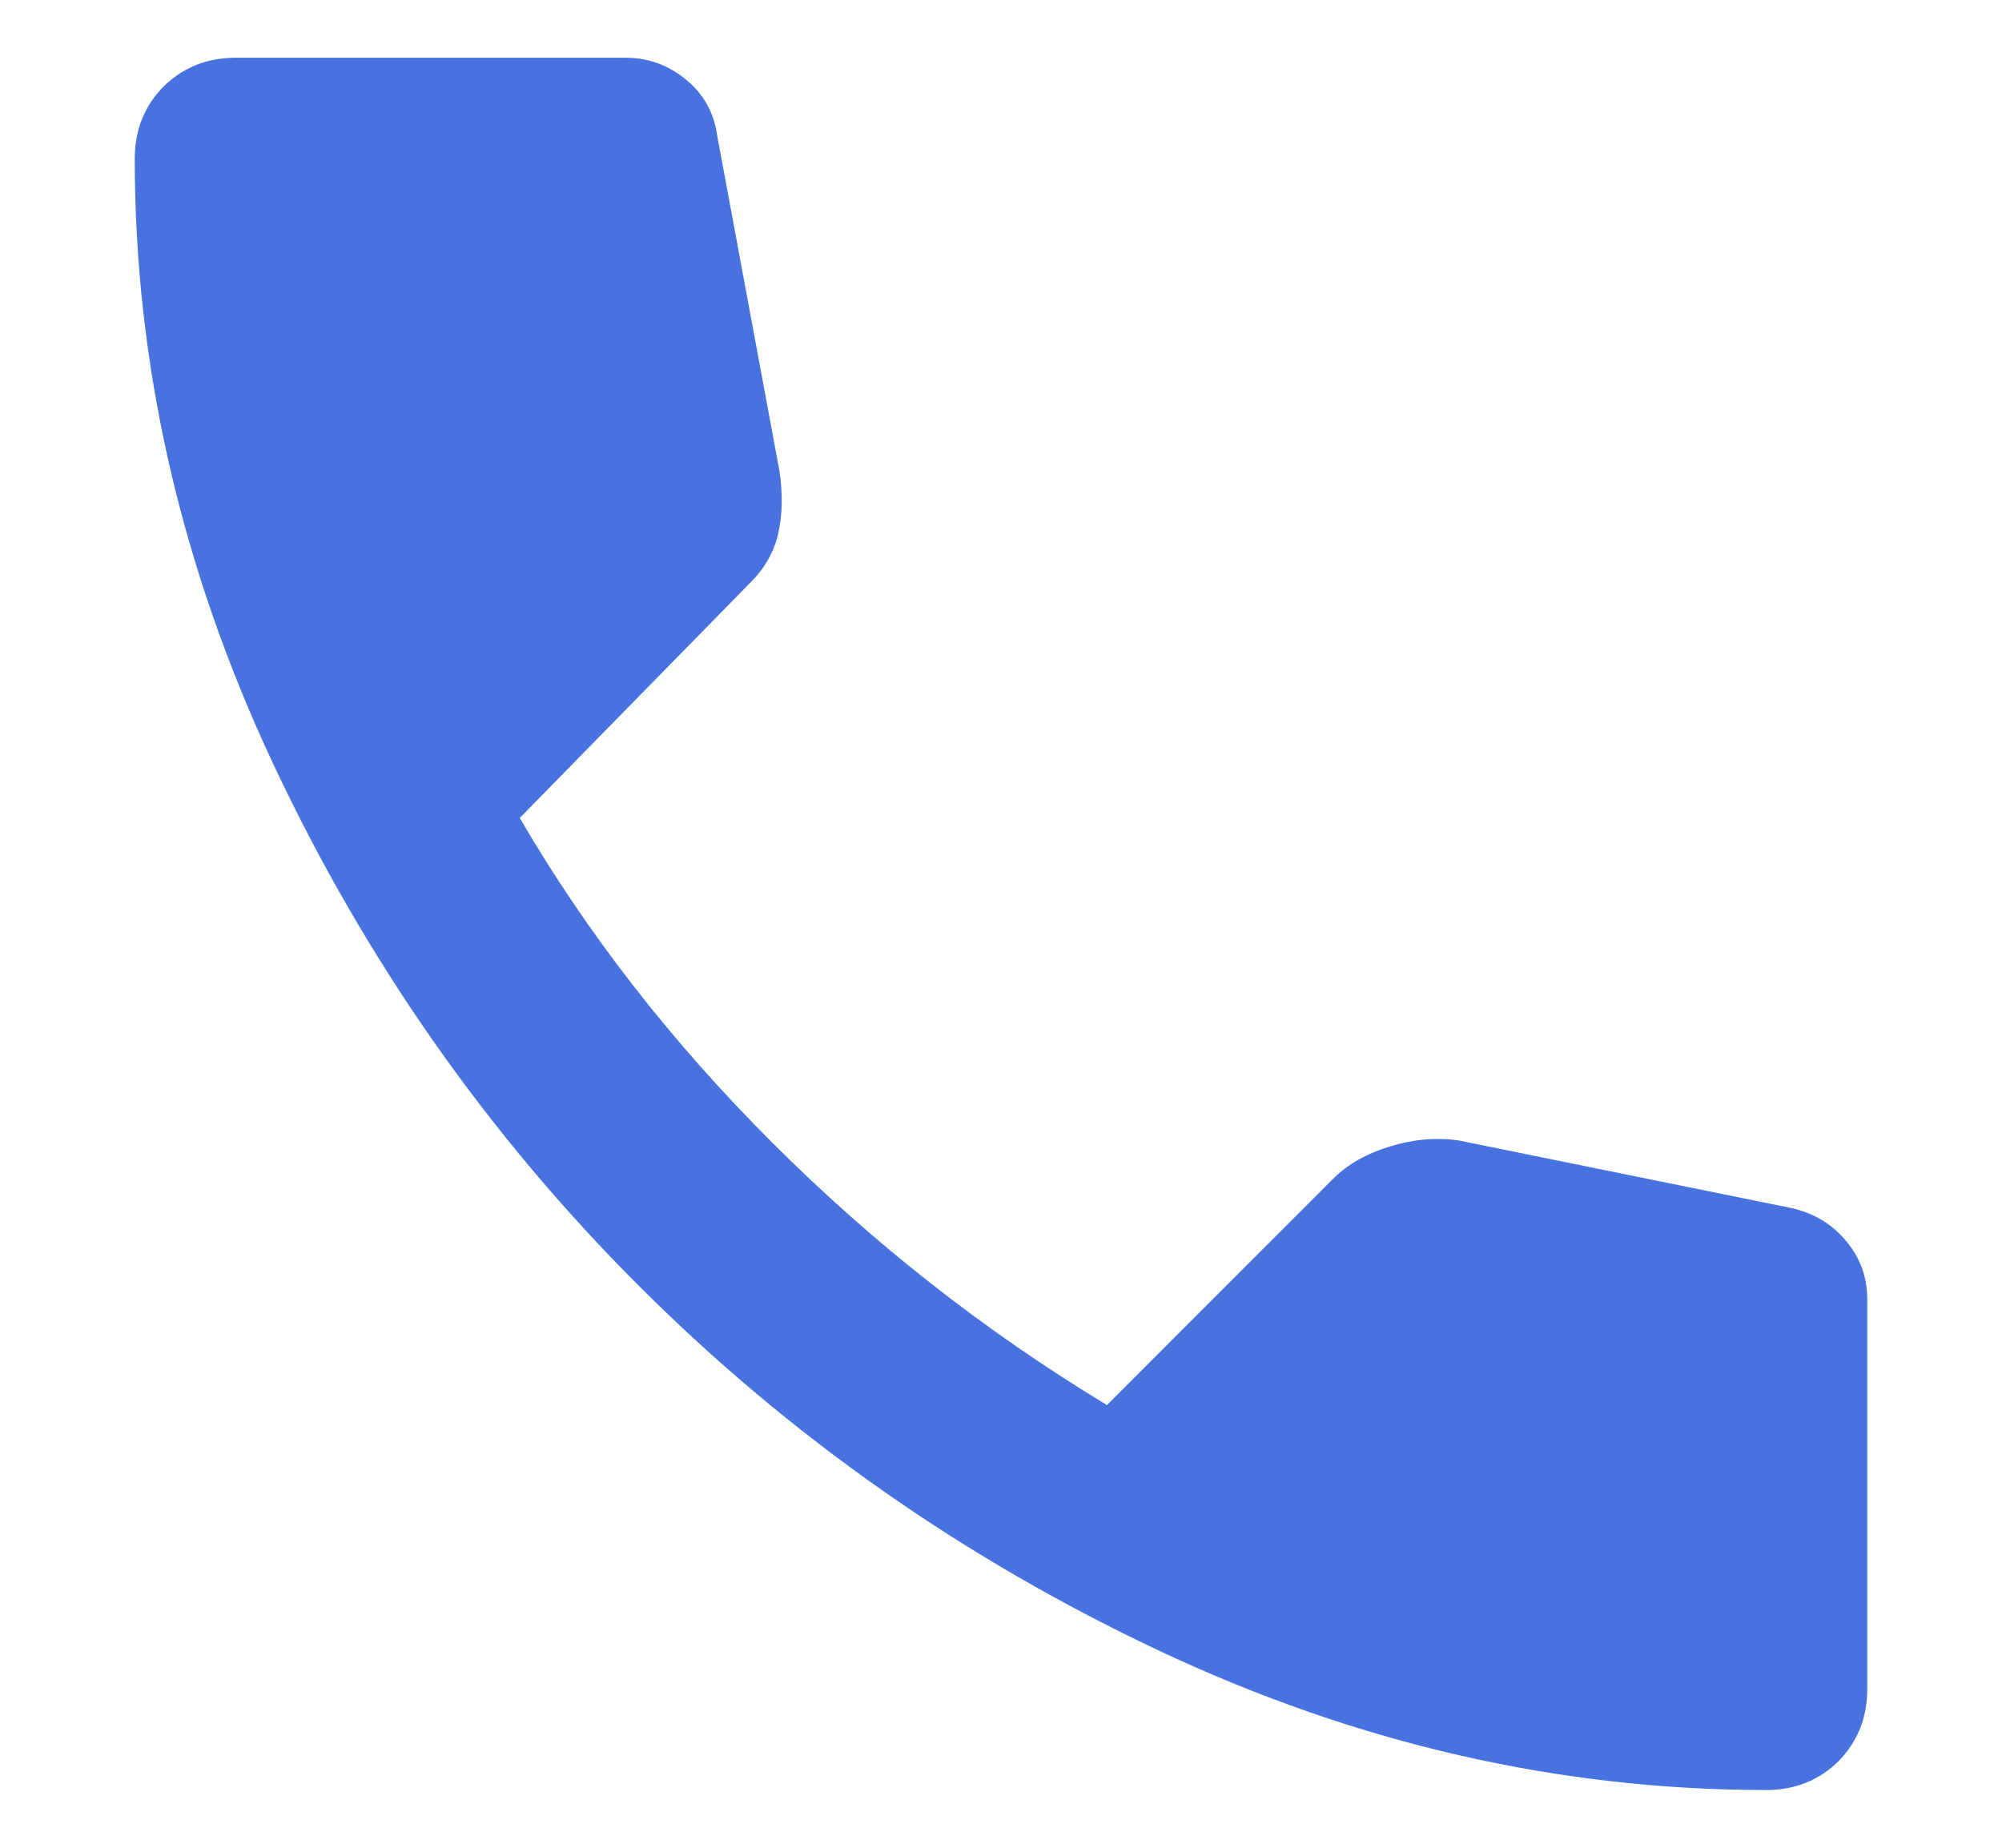 <svg width="13" height="12" viewBox="0 0 13 12" fill="none" xmlns="http://www.w3.org/2000/svg">
<path d="M11.469 11.625C10.125 11.625 8.815 11.325 7.539 10.726C6.264 10.127 5.133 9.335 4.149 8.351C3.164 7.367 2.373 6.237 1.774 4.961C1.175 3.684 0.875 2.375 0.875 1.031C0.875 0.844 0.938 0.688 1.062 0.562C1.188 0.438 1.344 0.375 1.531 0.375H4.062C4.208 0.375 4.339 0.422 4.453 0.516C4.568 0.609 4.635 0.729 4.656 0.875L5.062 3.062C5.083 3.208 5.081 3.341 5.054 3.461C5.028 3.581 4.968 3.688 4.875 3.781L3.375 5.312C3.812 6.062 4.359 6.766 5.016 7.422C5.672 8.078 6.396 8.646 7.188 9.125L8.656 7.656C8.75 7.562 8.873 7.492 9.024 7.446C9.175 7.399 9.323 7.386 9.469 7.406L11.625 7.844C11.771 7.875 11.891 7.945 11.984 8.055C12.078 8.165 12.125 8.292 12.125 8.438V10.969C12.125 11.156 12.062 11.312 11.938 11.438C11.812 11.562 11.656 11.625 11.469 11.625Z" fill="#4772E0"/>
</svg>
